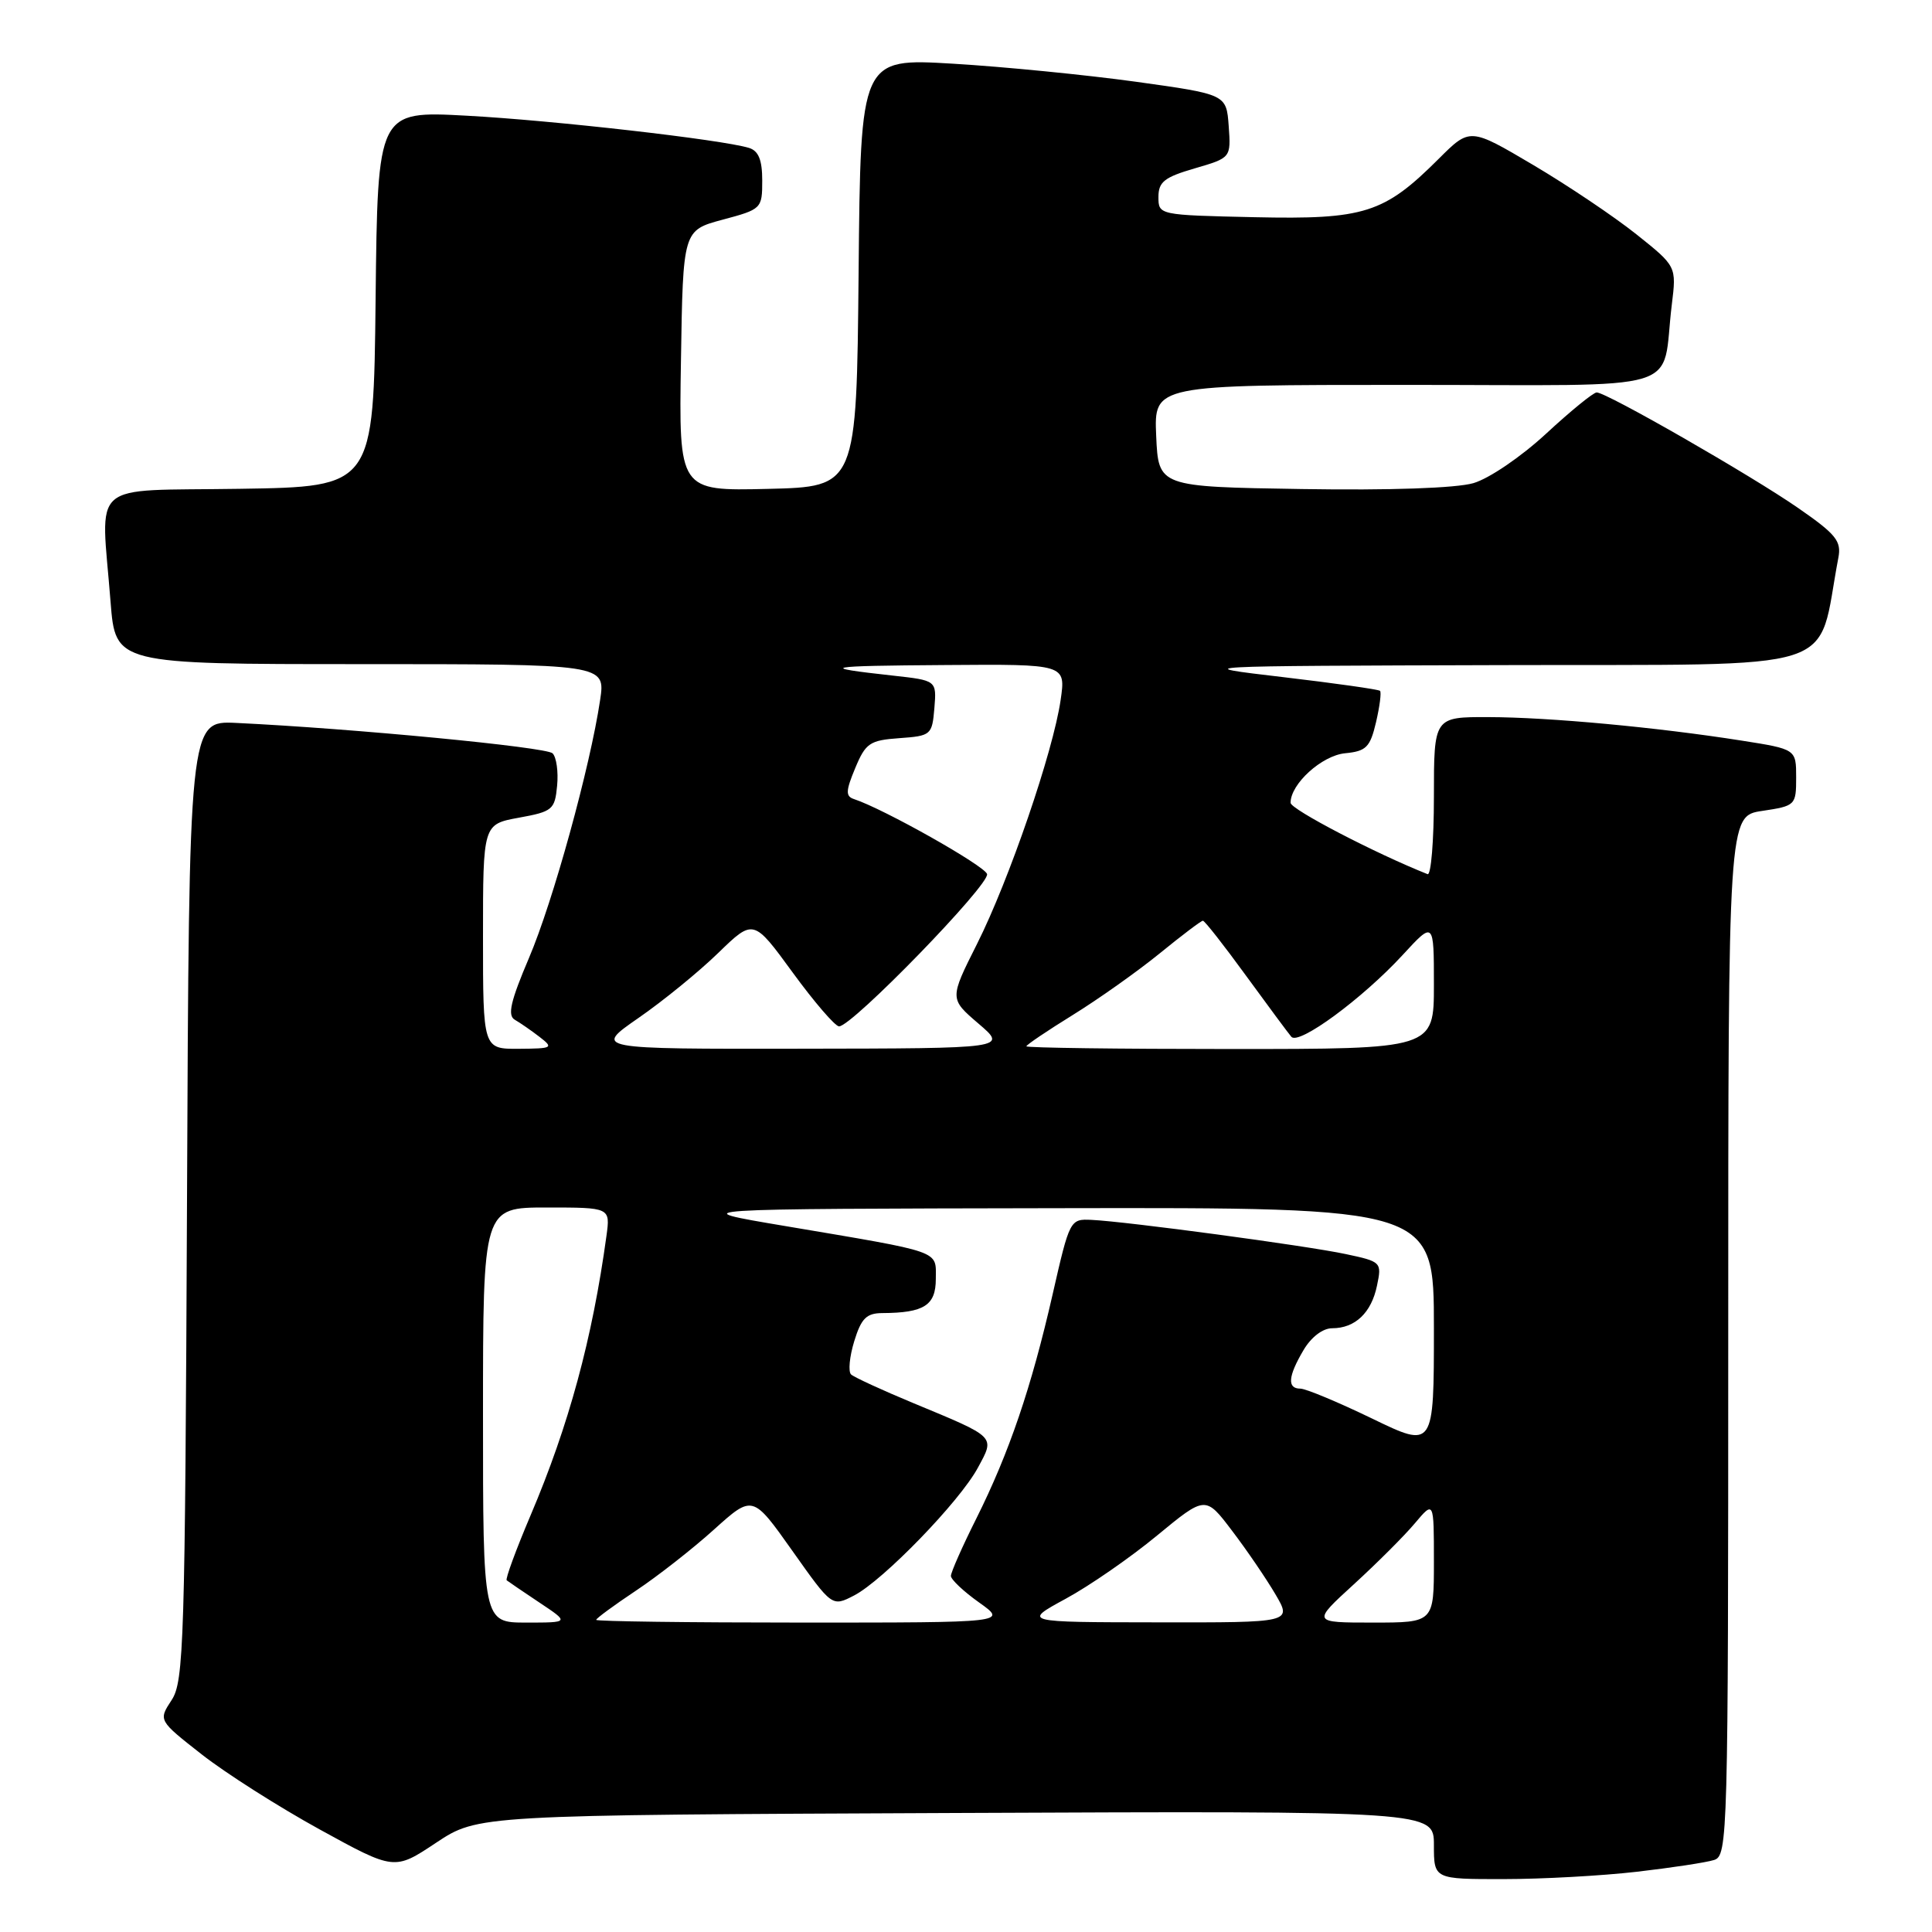 <?xml version="1.0" encoding="UTF-8" standalone="no"?>
<!DOCTYPE svg PUBLIC "-//W3C//DTD SVG 1.1//EN" "http://www.w3.org/Graphics/SVG/1.1/DTD/svg11.dtd" >
<svg xmlns="http://www.w3.org/2000/svg" xmlns:xlink="http://www.w3.org/1999/xlink" version="1.1" viewBox="0 0 256 256">
 <g >
 <path fill="currentColor"
d=" M 216.87 248.02 C 221.47 247.49 226.08 246.79 227.12 246.46 C 228.94 245.89 229.00 243.57 229.00 176.99 C 229.00 108.12 229.00 108.12 233.50 107.45 C 237.91 106.79 238.00 106.70 238.00 103.02 C 238.00 99.27 238.00 99.27 230.75 98.13 C 219.58 96.37 205.26 95.04 197.25 95.02 C 190.00 95.00 190.00 95.00 190.00 105.58 C 190.00 111.40 189.62 116.02 189.16 115.83 C 182.22 113.07 171.02 107.24 171.01 106.38 C 170.99 103.89 175.14 100.11 178.24 99.81 C 181.03 99.54 181.55 99.02 182.33 95.70 C 182.82 93.60 183.06 91.73 182.86 91.54 C 182.66 91.35 176.88 90.53 170.00 89.72 C 157.50 88.25 157.50 88.25 199.18 88.13 C 245.17 87.99 240.63 89.44 243.59 73.92 C 244.02 71.70 243.30 70.80 238.29 67.33 C 232.02 62.98 212.88 52.00 211.57 52.00 C 211.13 52.00 208.11 54.46 204.86 57.47 C 201.55 60.53 197.32 63.41 195.23 64.02 C 192.94 64.68 184.15 64.99 172.50 64.80 C 153.50 64.50 153.50 64.50 153.20 57.75 C 152.91 51.00 152.91 51.00 186.37 51.00 C 224.26 51.00 220.06 52.27 221.52 40.39 C 222.15 35.29 222.15 35.29 216.82 31.04 C 213.90 28.71 207.74 24.57 203.14 21.85 C 194.78 16.91 194.78 16.91 190.64 21.04 C 183.39 28.28 180.80 29.10 166.23 28.78 C 153.54 28.50 153.50 28.49 153.50 26.10 C 153.50 24.10 154.29 23.48 158.31 22.31 C 163.11 20.91 163.11 20.91 162.81 16.70 C 162.50 12.50 162.50 12.50 150.50 10.83 C 143.90 9.92 132.99 8.84 126.27 8.44 C 114.03 7.71 114.03 7.71 113.77 36.10 C 113.50 64.50 113.50 64.50 101.73 64.78 C 89.95 65.06 89.95 65.06 90.23 47.79 C 90.50 30.52 90.50 30.52 95.75 29.11 C 100.91 27.73 101.00 27.65 101.00 23.92 C 101.00 21.19 100.51 19.99 99.25 19.60 C 95.68 18.50 73.23 15.94 61.82 15.33 C 50.04 14.69 50.04 14.69 49.77 39.60 C 49.50 64.50 49.50 64.50 31.75 64.77 C 11.46 65.09 13.38 63.40 14.65 79.75 C 15.30 88.00 15.30 88.00 47.76 88.00 C 80.23 88.00 80.23 88.00 79.52 92.75 C 78.20 101.61 73.28 119.47 70.09 126.94 C 67.65 132.67 67.22 134.55 68.21 135.12 C 68.92 135.53 70.40 136.55 71.50 137.40 C 73.38 138.85 73.23 138.94 68.75 138.97 C 64.00 139.00 64.00 139.00 64.00 124.11 C 64.00 109.22 64.00 109.22 68.75 108.35 C 73.21 107.54 73.52 107.29 73.82 104.12 C 74.00 102.26 73.73 100.33 73.22 99.82 C 72.39 98.99 46.81 96.53 31.28 95.79 C 25.05 95.50 25.05 95.50 24.78 159.04 C 24.52 217.72 24.37 222.80 22.74 225.27 C 20.98 227.96 20.98 227.96 26.72 232.46 C 29.88 234.94 36.92 239.42 42.36 242.41 C 52.26 247.85 52.26 247.85 57.79 244.17 C 63.33 240.50 63.33 240.50 126.66 240.23 C 190.00 239.96 190.00 239.96 190.00 244.48 C 190.00 249.00 190.00 249.00 199.25 248.99 C 204.34 248.99 212.26 248.55 216.87 248.02 Z  M 64.00 187.50 C 64.00 160.00 64.00 160.00 72.44 160.00 C 80.87 160.00 80.87 160.00 80.36 163.75 C 78.49 177.40 75.37 188.88 70.30 200.80 C 68.36 205.37 66.94 209.24 67.14 209.40 C 67.34 209.56 69.29 210.89 71.48 212.35 C 75.46 215.00 75.46 215.00 69.73 215.00 C 64.00 215.00 64.00 215.00 64.00 187.50 Z  M 79.00 214.64 C 79.00 214.44 81.36 212.71 84.25 210.78 C 87.14 208.86 91.80 205.21 94.61 202.67 C 99.73 198.06 99.73 198.06 104.99 205.49 C 110.25 212.92 110.25 212.92 113.17 211.41 C 117.02 209.42 127.18 198.94 129.58 194.47 C 131.85 190.27 132.08 190.51 121.00 185.91 C 116.88 184.20 113.17 182.49 112.77 182.12 C 112.38 181.75 112.56 179.77 113.19 177.72 C 114.12 174.69 114.81 174.00 116.92 173.99 C 122.45 173.96 124.00 172.97 124.00 169.46 C 124.00 165.63 125.07 166.01 104.00 162.45 C 90.50 160.18 90.50 160.18 140.25 160.09 C 190.00 160.00 190.00 160.00 190.00 175.96 C 190.00 191.93 190.00 191.93 181.80 187.96 C 177.29 185.78 173.02 184.00 172.30 184.00 C 170.53 184.00 170.67 182.37 172.72 178.90 C 173.74 177.17 175.27 176.00 176.52 176.00 C 179.56 176.00 181.72 173.95 182.46 170.35 C 183.11 167.25 183.03 167.17 178.31 166.17 C 173.11 165.06 149.31 161.86 144.63 161.64 C 141.79 161.50 141.73 161.62 139.48 171.50 C 136.66 183.86 133.73 192.48 129.36 201.23 C 127.51 204.92 126.00 208.34 126.00 208.82 C 126.00 209.29 127.68 210.88 129.74 212.34 C 133.48 215.00 133.48 215.00 106.24 215.00 C 91.26 215.00 79.00 214.84 79.00 214.64 Z  M 141.20 211.85 C 144.34 210.15 149.79 206.38 153.31 203.47 C 159.73 198.18 159.73 198.18 163.26 202.84 C 165.21 205.40 167.79 209.19 169.00 211.25 C 171.20 215.00 171.20 215.00 153.35 214.97 C 135.50 214.95 135.50 214.95 141.20 211.85 Z  M 179.40 209.92 C 182.46 207.12 186.10 203.49 187.48 201.84 C 190.00 198.85 190.00 198.85 190.00 206.92 C 190.00 215.00 190.00 215.00 181.92 215.00 C 173.84 215.00 173.84 215.00 179.40 209.92 Z  M 84.58 134.90 C 87.84 132.65 92.60 128.77 95.17 126.27 C 99.84 121.74 99.84 121.74 105.04 128.87 C 107.90 132.79 110.67 136.00 111.18 136.00 C 112.91 136.00 131.22 117.15 130.79 115.81 C 130.42 114.69 117.11 107.18 113.15 105.88 C 112.03 105.51 112.06 104.80 113.32 101.78 C 114.70 98.46 115.25 98.09 119.17 97.81 C 123.37 97.51 123.51 97.39 123.81 93.83 C 124.11 90.16 124.11 90.16 118.31 89.52 C 108.24 88.41 109.10 88.23 125.36 88.12 C 141.23 88.00 141.23 88.00 140.54 92.75 C 139.55 99.59 133.71 116.63 129.46 125.08 C 125.81 132.34 125.81 132.34 129.65 135.63 C 133.50 138.92 133.50 138.92 106.08 138.96 C 78.67 139.00 78.67 139.00 84.58 134.90 Z  M 136.00 138.64 C 136.00 138.45 138.77 136.58 142.15 134.49 C 145.53 132.40 150.70 128.74 153.64 126.35 C 156.57 123.96 159.16 122.00 159.39 122.00 C 159.62 122.00 162.18 125.26 165.08 129.25 C 167.99 133.24 170.70 136.90 171.11 137.38 C 172.09 138.53 180.53 132.32 185.85 126.55 C 190.00 122.04 190.00 122.04 190.00 130.52 C 190.00 139.00 190.00 139.00 163.00 139.00 C 148.15 139.00 136.00 138.84 136.00 138.64 Z "/>
</g>
</svg>